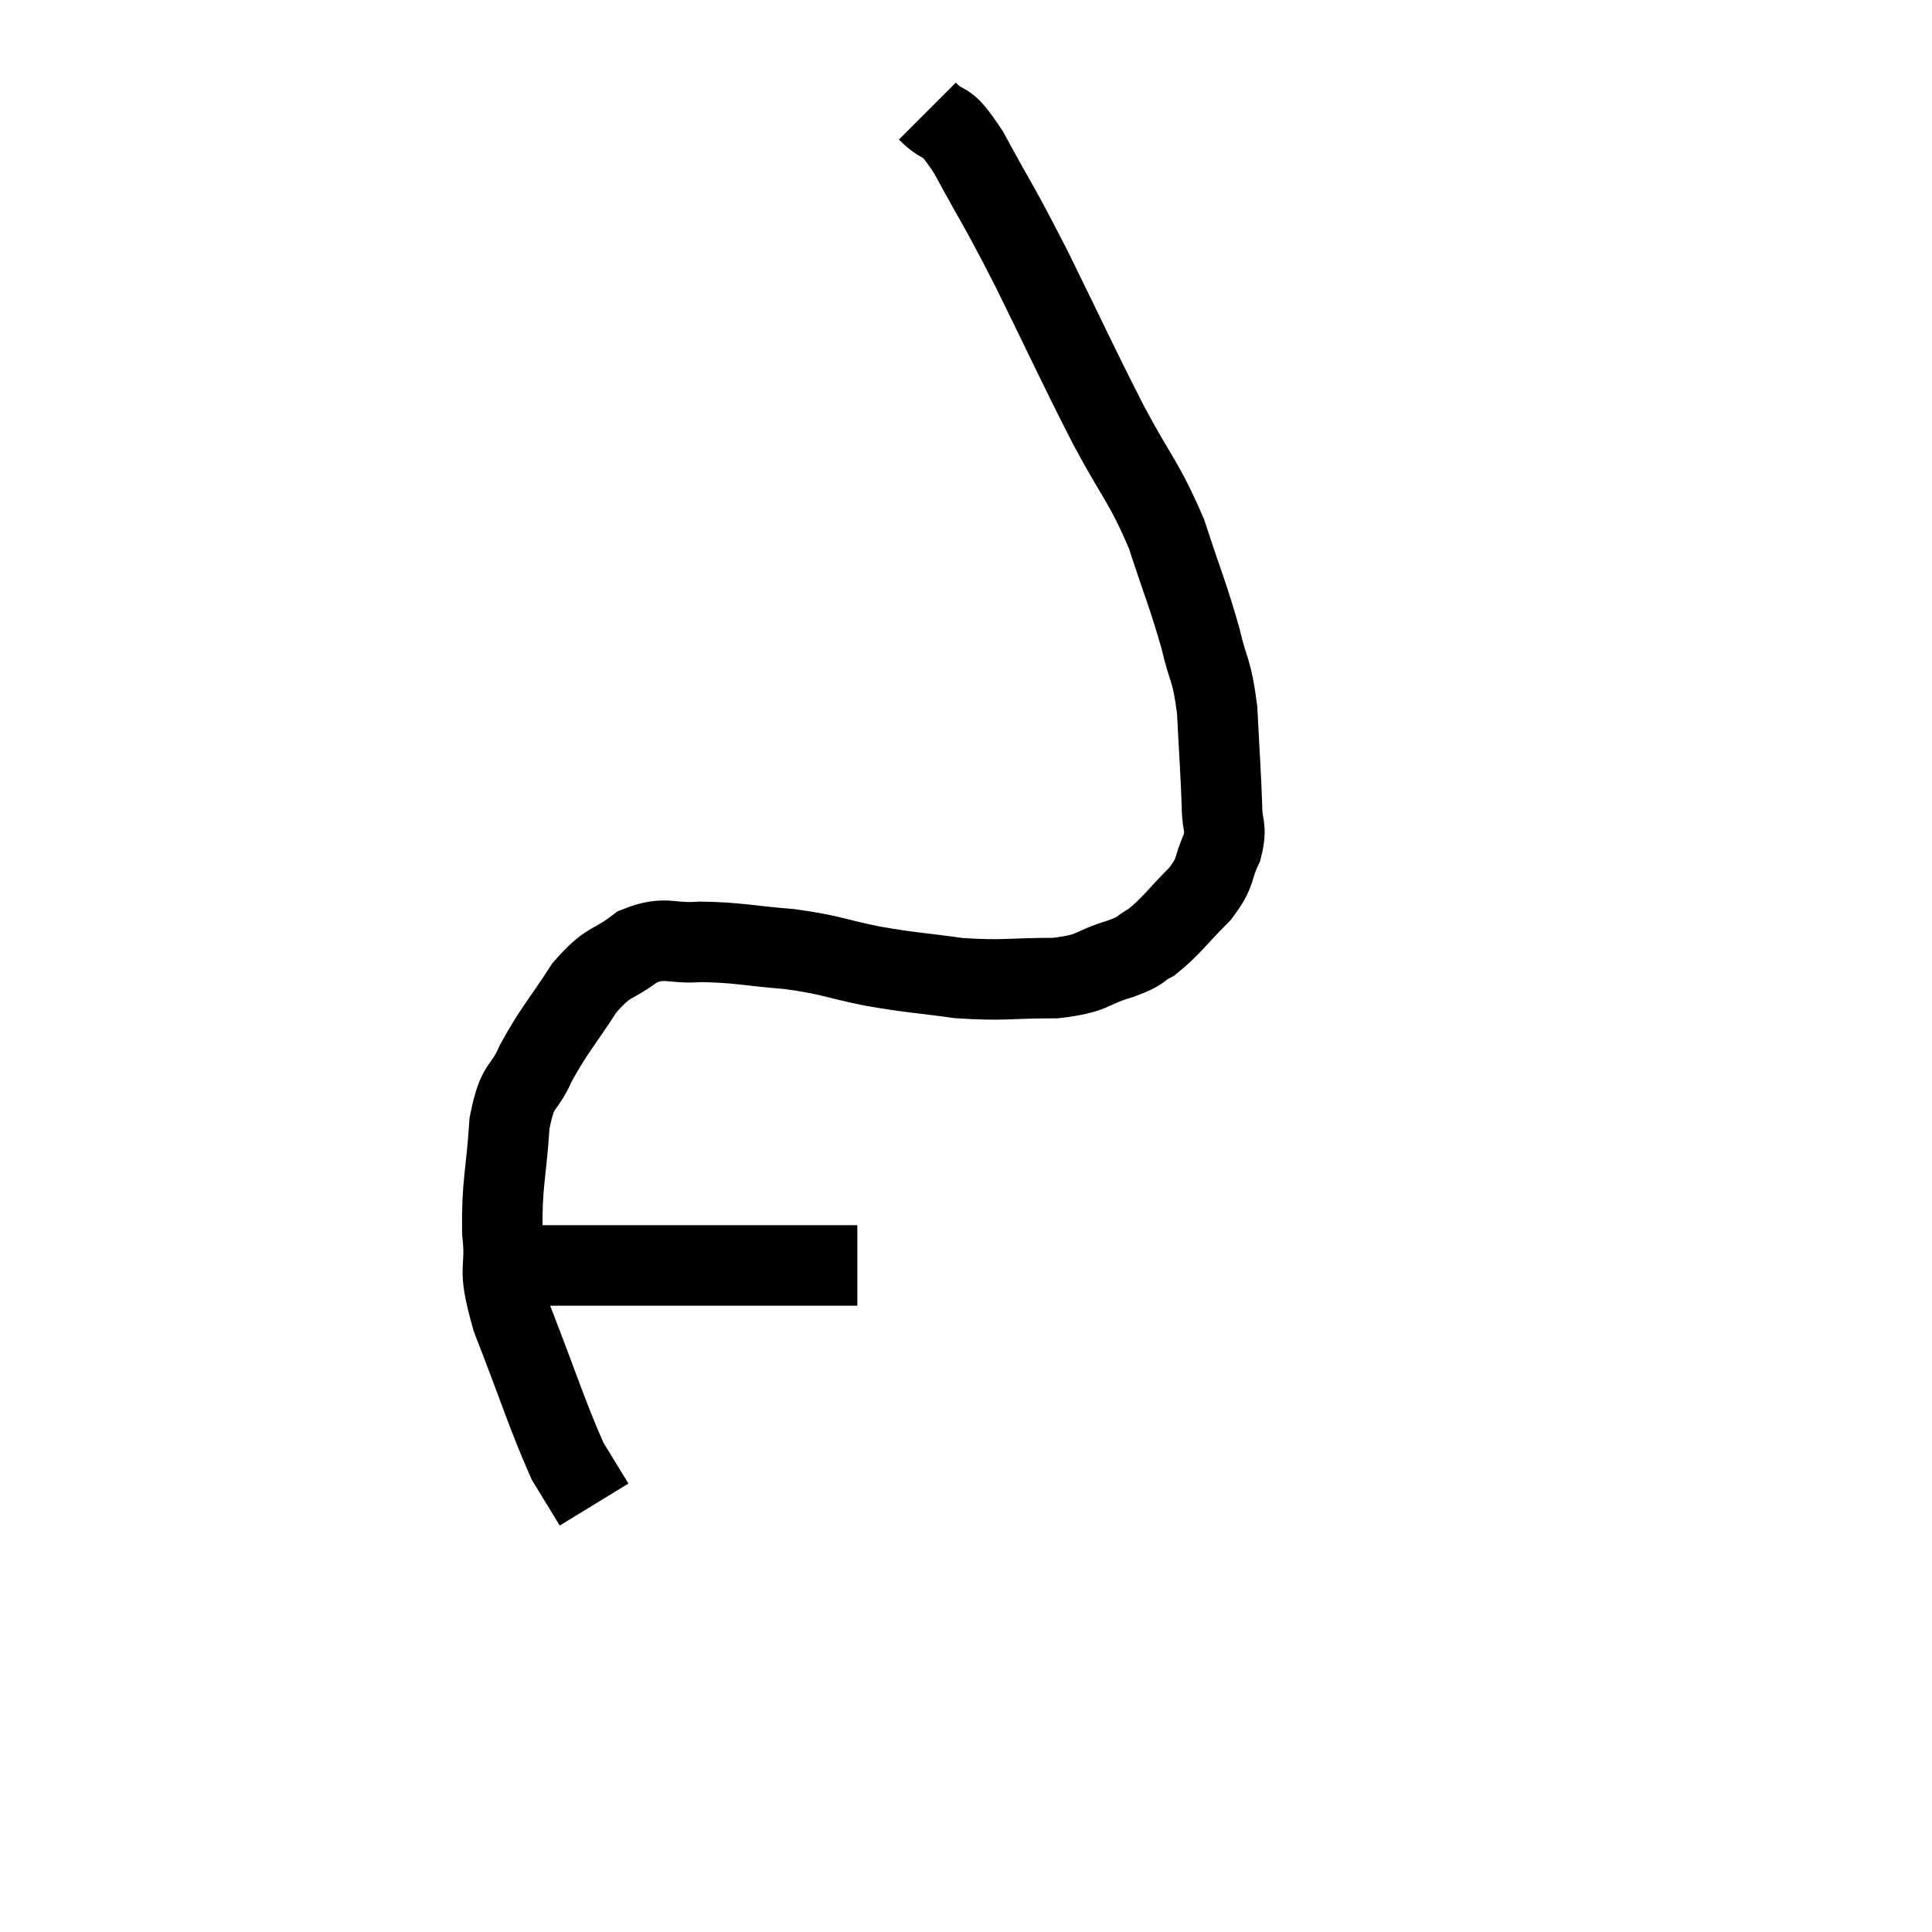 <svg width="48" height="48" viewBox="0 0 48 48" xmlns="http://www.w3.org/2000/svg"><path d="M 23.04 2.76 C 23.55 3.27, 23.415 2.805, 24.06 3.78 C 24.84 5.22, 24.75 4.965, 25.62 6.66 C 26.58 8.61, 26.7 8.91, 27.54 10.56 C 28.26 11.91, 28.41 11.94, 28.98 13.26 C 29.4 14.55, 29.505 14.745, 29.82 15.84 C 30.03 16.74, 30.105 16.59, 30.24 17.64 C 30.3 18.84, 30.33 19.185, 30.36 20.04 C 30.36 20.55, 30.495 20.52, 30.36 21.06 C 30.09 21.63, 30.255 21.615, 29.82 22.2 C 29.22 22.8, 29.115 22.995, 28.62 23.4 C 28.23 23.61, 28.44 23.595, 27.84 23.82 C 27.03 24.06, 27.225 24.18, 26.22 24.3 C 25.02 24.3, 24.96 24.375, 23.82 24.3 C 22.74 24.15, 22.71 24.18, 21.66 24 C 20.64 23.79, 20.685 23.73, 19.62 23.58 C 18.51 23.49, 18.345 23.415, 17.4 23.4 C 16.62 23.46, 16.56 23.235, 15.84 23.52 C 15.18 24.03, 15.15 23.82, 14.52 24.54 C 13.92 25.47, 13.785 25.56, 13.32 26.4 C 12.99 27.15, 12.87 26.85, 12.66 27.9 C 12.57 29.25, 12.465 29.385, 12.48 30.6 C 12.6 31.68, 12.315 31.335, 12.72 32.76 C 13.41 34.53, 13.59 35.145, 14.1 36.3 C 14.43 36.84, 14.595 37.11, 14.76 37.38 C 14.76 37.38, 14.76 37.38, 14.76 37.38 L 14.76 37.38" fill="none" stroke="black" stroke-width="2"></path><path d="M 12.54 31.5 C 12.72 31.47, 12.255 31.455, 12.9 31.44 C 14.01 31.44, 13.635 31.44, 15.12 31.44 C 16.98 31.44, 17.46 31.44, 18.84 31.44 C 19.74 31.44, 20.025 31.44, 20.64 31.44 L 21.3 31.44" fill="none" stroke="black" stroke-width="2"></path></svg>